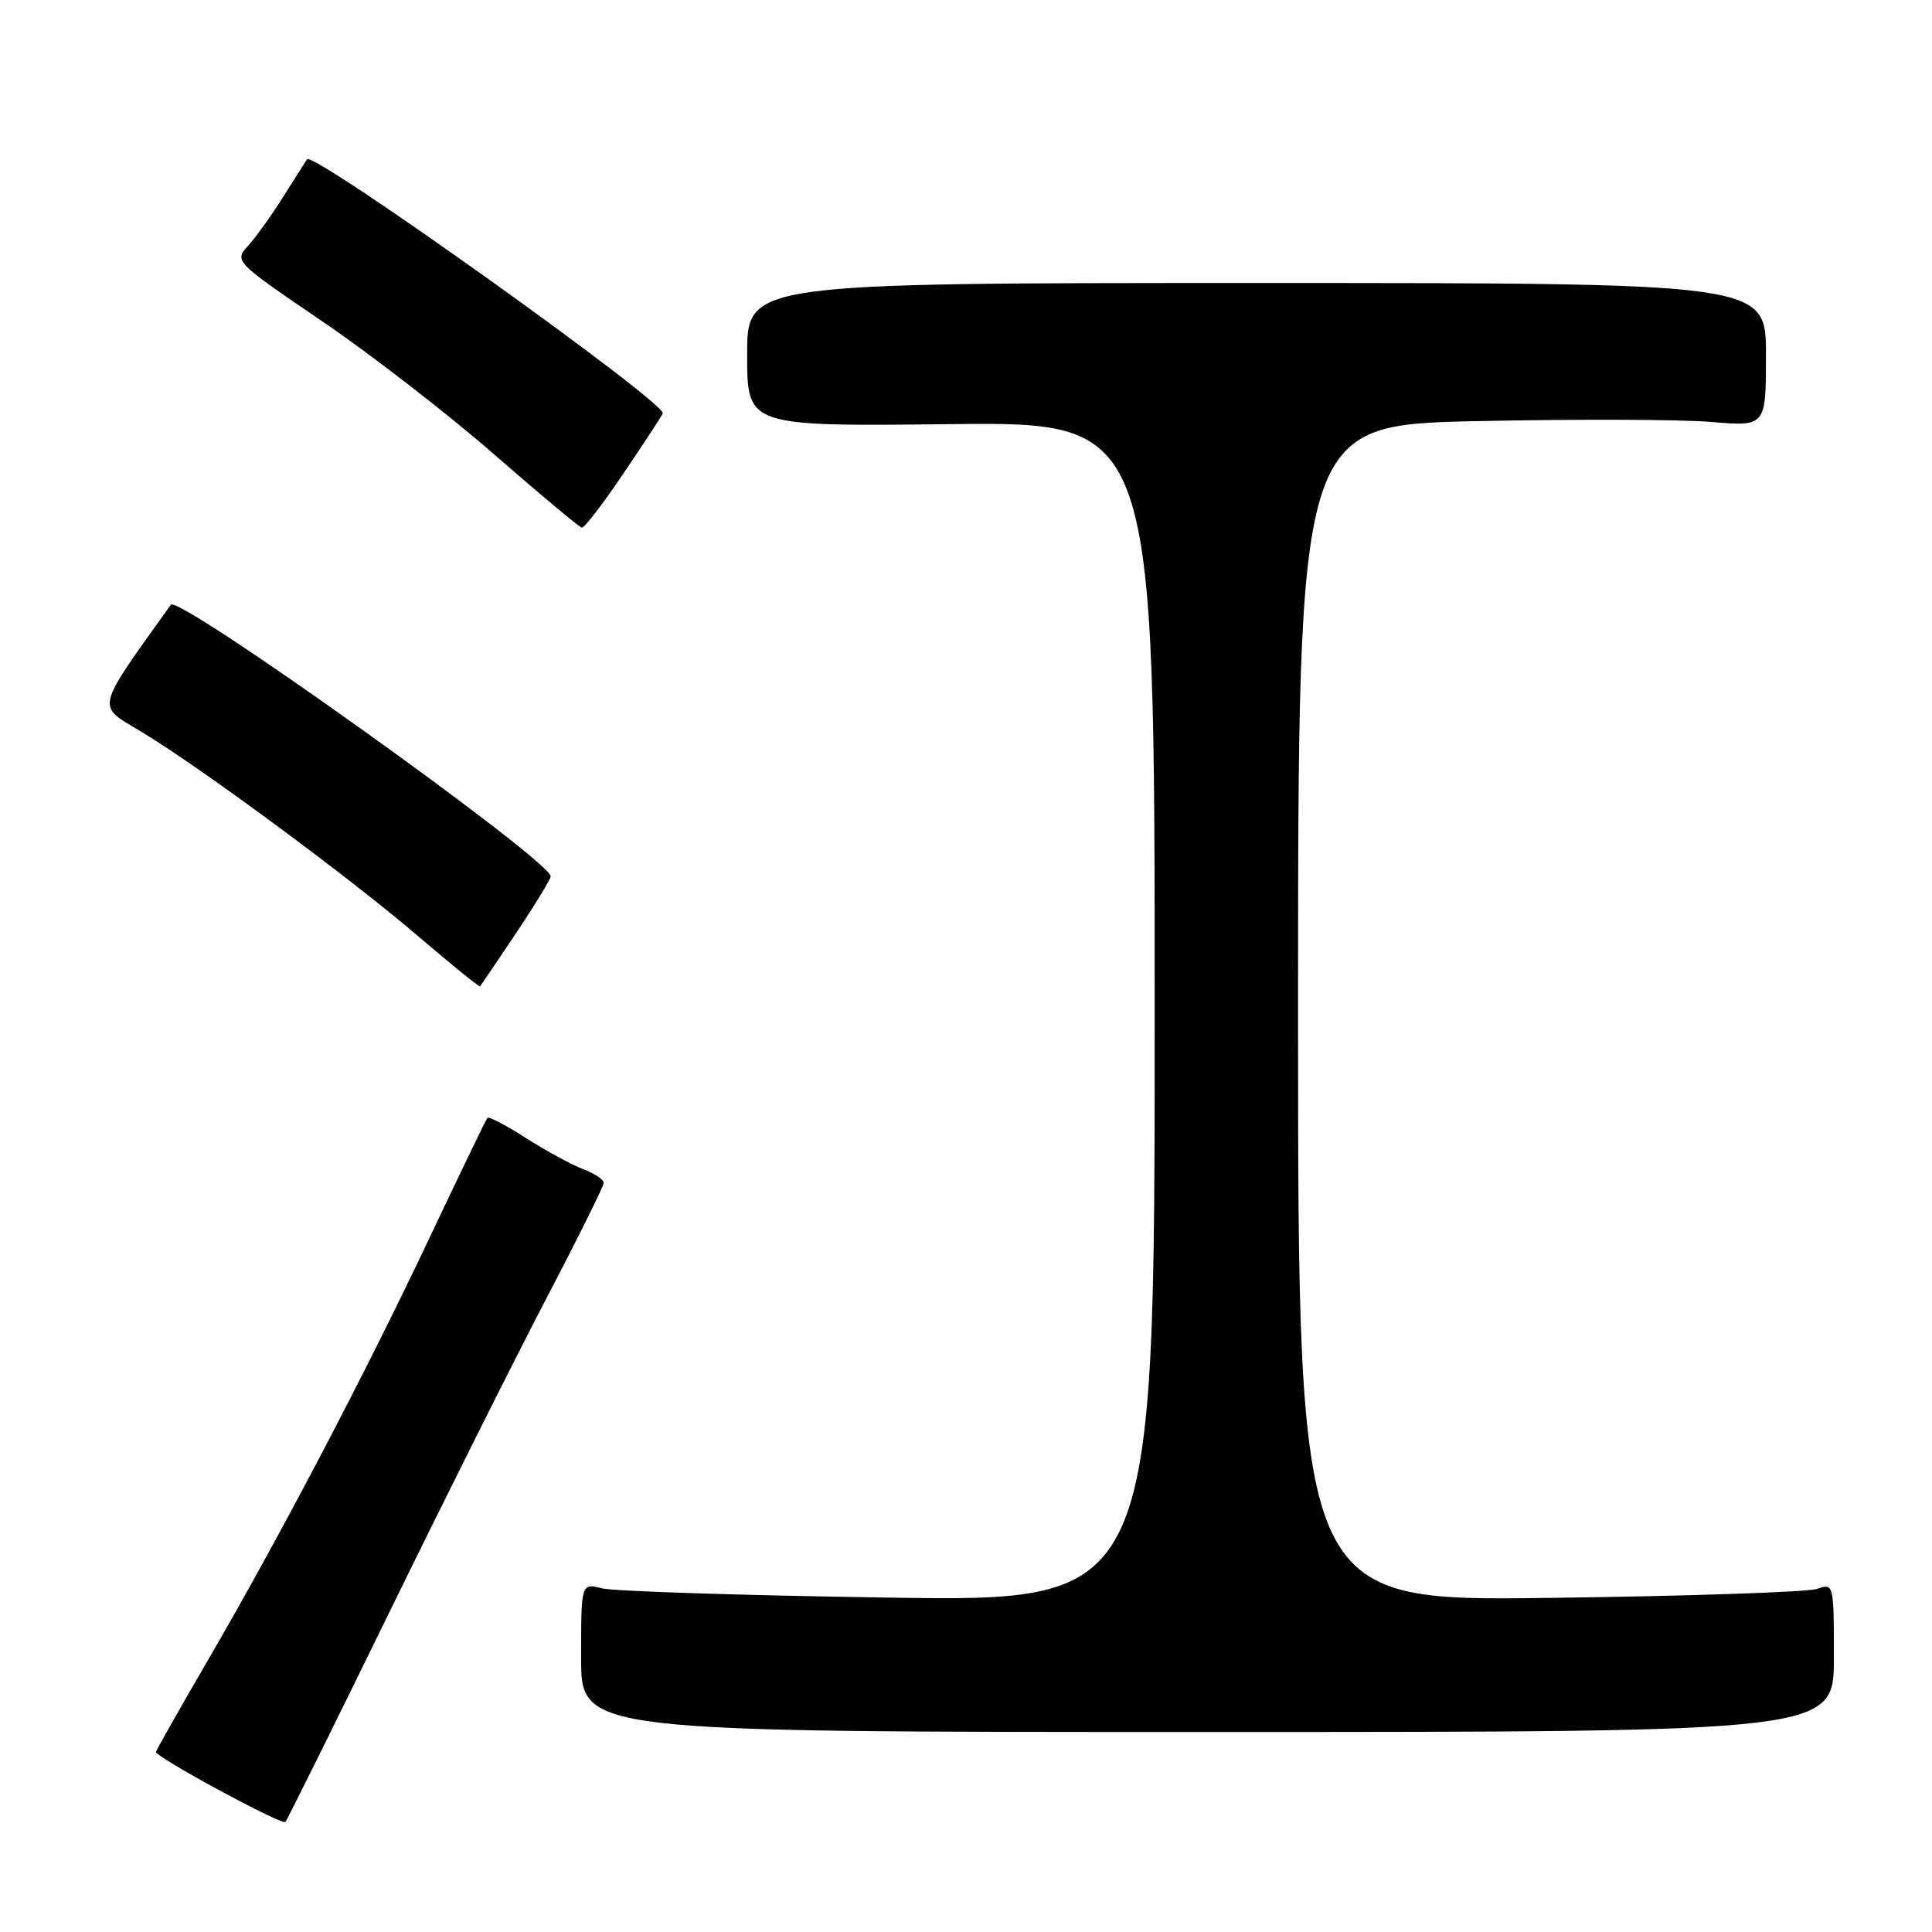 <?xml version="1.0" encoding="UTF-8" standalone="no"?>
<!DOCTYPE svg PUBLIC "-//W3C//DTD SVG 1.1//EN" "http://www.w3.org/Graphics/SVG/1.1/DTD/svg11.dtd" >
<svg xmlns="http://www.w3.org/2000/svg" xmlns:xlink="http://www.w3.org/1999/xlink" version="1.1" viewBox="0 0 256 256">
 <g >
 <path fill="currentColor"
d=" M 51.48 213.86 C 58.83 198.81 68.26 179.98 72.42 172.00 C 76.59 164.03 80.00 157.15 80.00 156.73 C 80.00 156.30 78.76 155.48 77.25 154.91 C 75.74 154.34 72.35 152.49 69.71 150.81 C 67.08 149.12 64.77 147.91 64.59 148.12 C 64.40 148.33 60.96 155.47 56.92 164.00 C 48.37 182.09 37.00 203.75 27.54 220.00 C 23.86 226.32 20.77 231.79 20.67 232.13 C 20.50 232.76 37.21 241.82 37.81 241.42 C 37.98 241.31 44.13 228.90 51.48 213.86 Z  M 243.00 219.63 C 243.00 209.84 242.98 209.77 240.75 210.54 C 239.51 210.96 223.54 211.50 205.25 211.73 C 172.00 212.16 172.00 212.16 172.00 134.24 C 172.00 56.31 172.00 56.31 195.75 55.80 C 208.81 55.53 222.76 55.57 226.75 55.91 C 234.00 56.52 234.00 56.52 234.00 47.01 C 234.00 37.50 234.00 37.50 166.50 37.50 C 99.00 37.50 99.00 37.50 99.00 47.00 C 99.00 56.50 99.00 56.50 126.00 56.20 C 153.00 55.91 153.00 55.91 153.00 134.07 C 153.00 212.22 153.00 212.22 117.75 211.69 C 98.36 211.40 81.26 210.85 79.75 210.46 C 77.00 209.77 77.00 209.77 77.00 219.63 C 77.00 229.50 77.00 229.50 160.00 229.50 C 243.00 229.50 243.00 229.50 243.00 219.63 Z  M 68.40 123.62 C 70.93 119.83 72.98 116.46 72.97 116.12 C 72.84 113.92 23.63 78.74 22.64 80.13 C 12.55 94.23 12.76 93.39 18.53 96.84 C 26.31 101.49 46.22 116.18 55.45 124.09 C 59.84 127.84 63.51 130.82 63.61 130.70 C 63.71 130.59 65.87 127.40 68.40 123.62 Z  M 82.60 62.75 C 85.30 58.76 87.65 55.18 87.82 54.78 C 88.41 53.47 41.48 19.94 40.68 21.11 C 40.54 21.32 39.14 23.52 37.58 26.00 C 36.02 28.48 33.90 31.43 32.88 32.56 C 31.02 34.61 31.08 34.67 42.68 42.56 C 49.10 46.93 59.34 54.85 65.43 60.17 C 71.52 65.48 76.77 69.87 77.10 69.92 C 77.44 69.96 79.91 66.74 82.60 62.75 Z "/>
</g>
</svg>